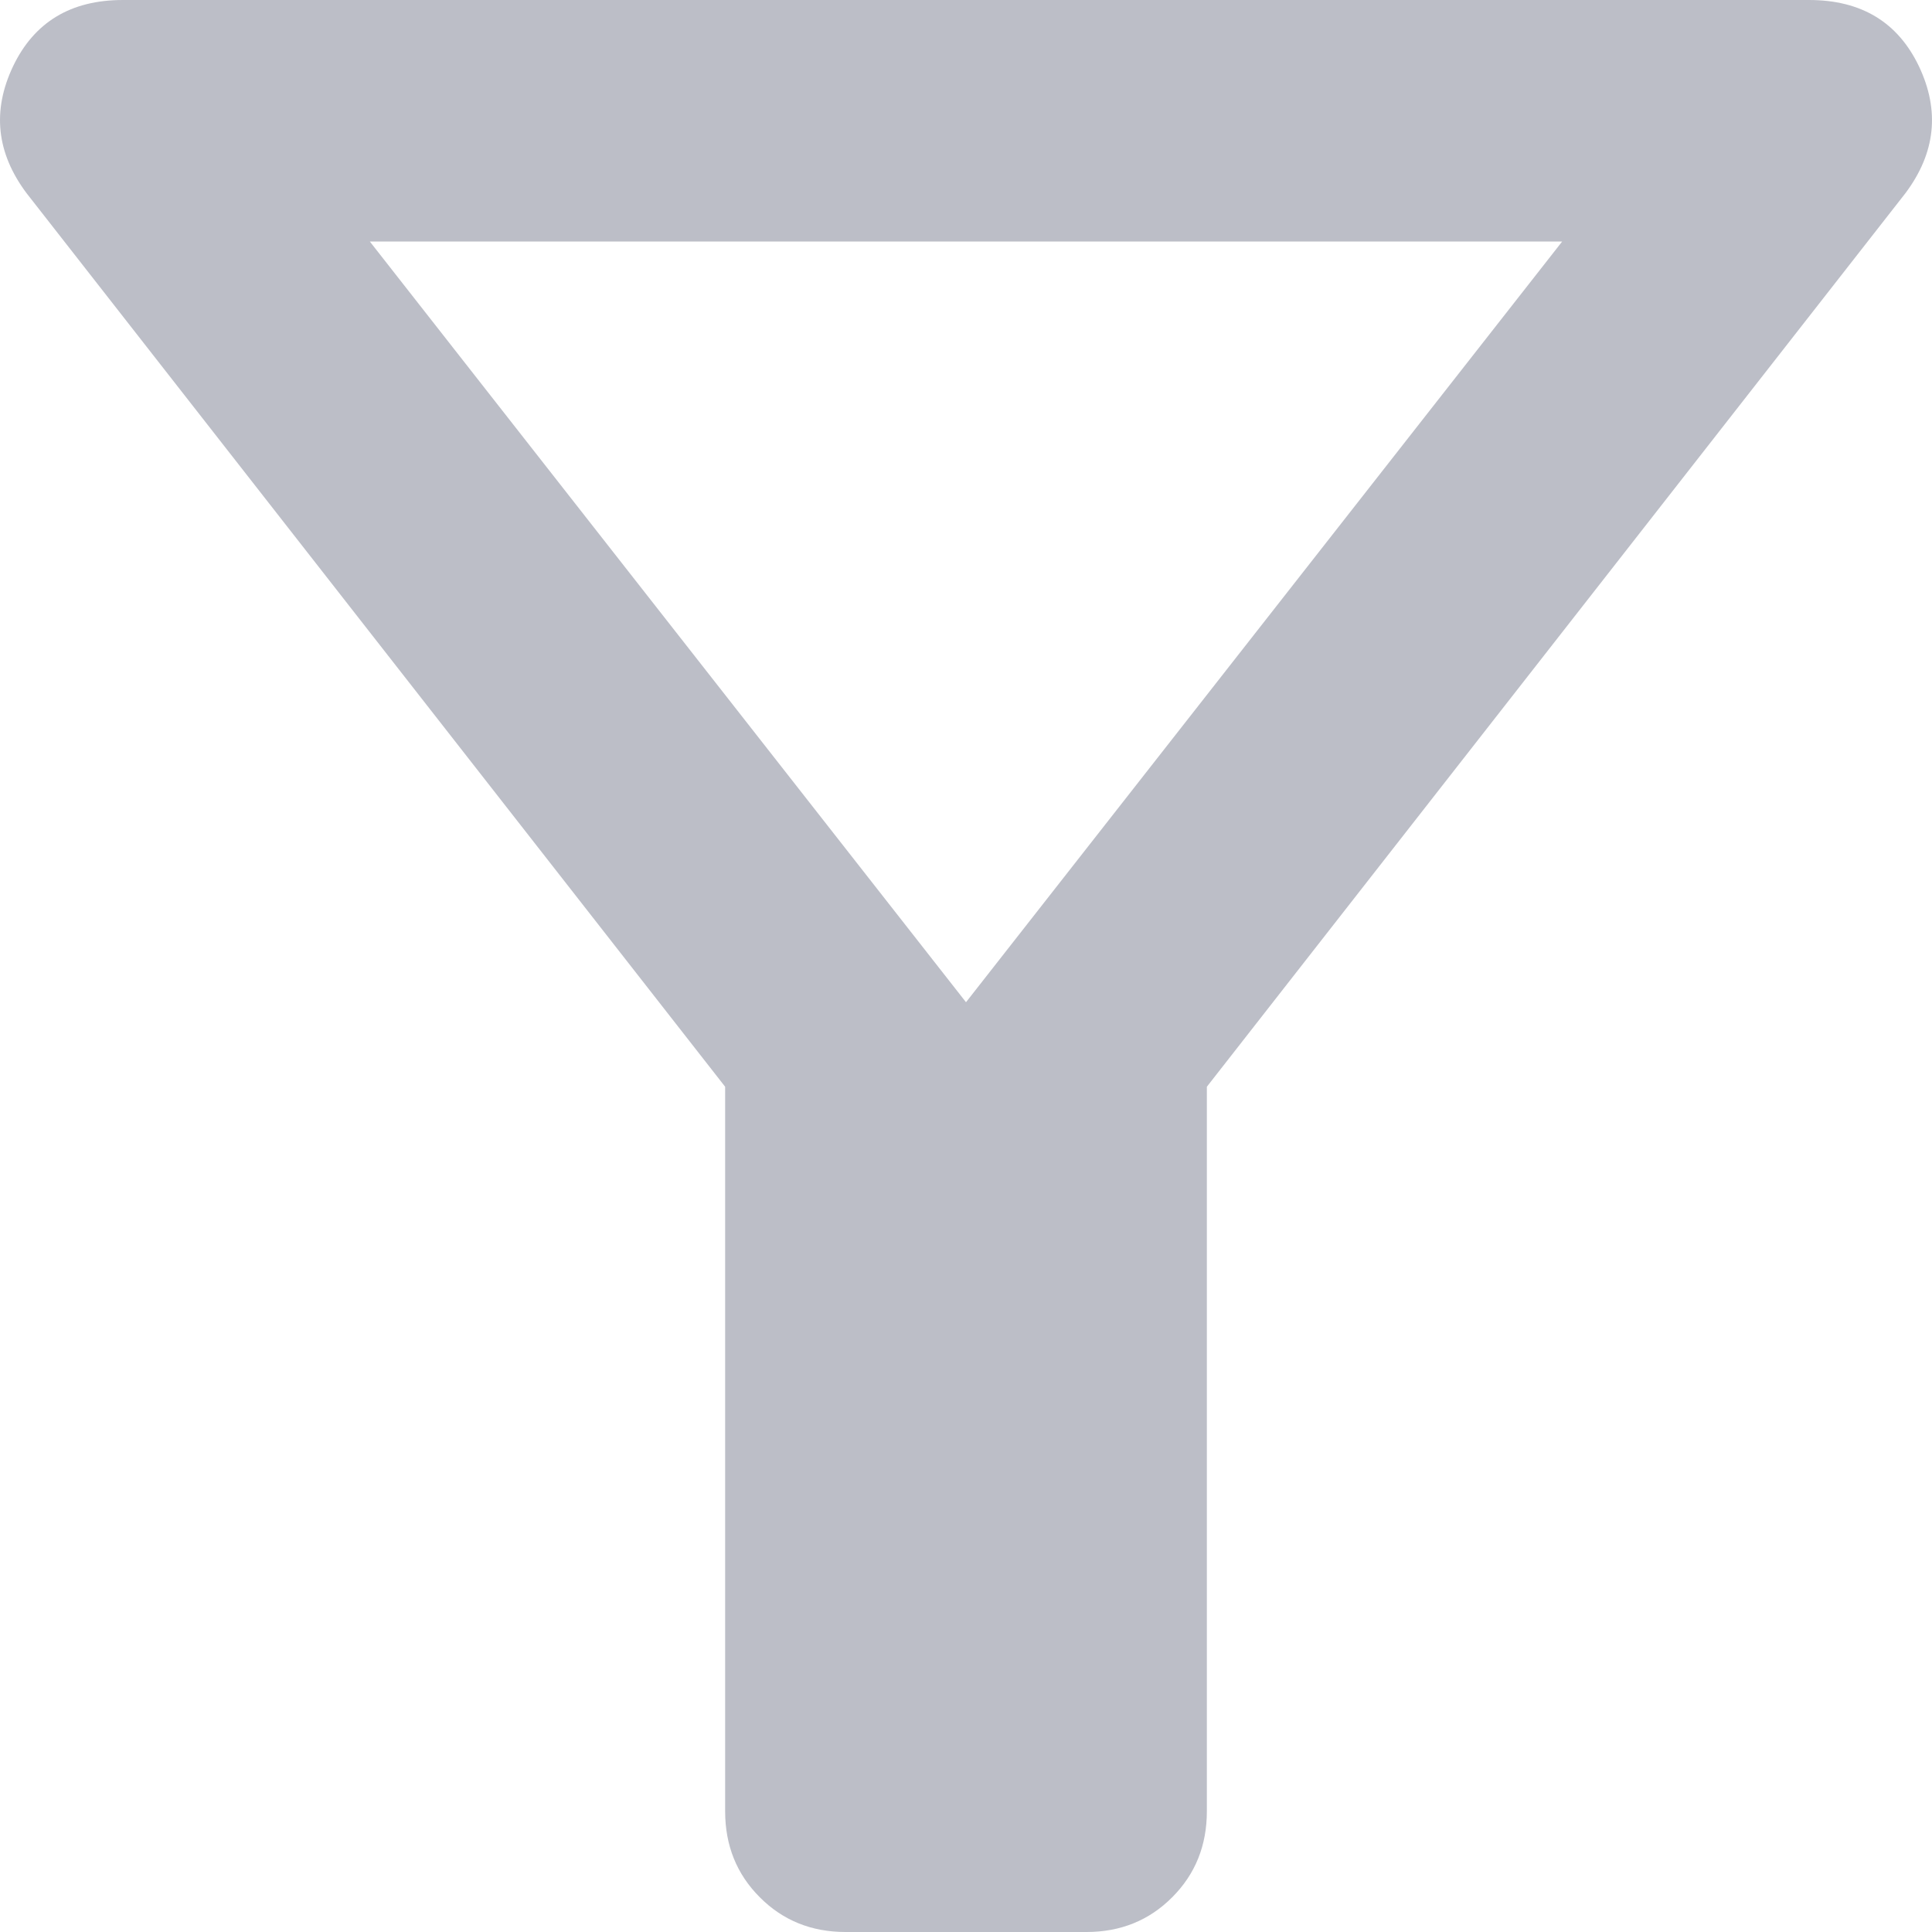 <svg width="12" height="12" viewBox="0 0 12 12" fill="none" xmlns="http://www.w3.org/2000/svg">
<path d="M5.252 12C5.04 12 4.862 11.928 4.719 11.784C4.576 11.641 4.504 11.463 4.504 11.25V6.75L0.165 1.2C-0.022 0.95 -0.05 0.688 0.081 0.412C0.212 0.138 0.439 0 0.763 0H11.236C11.561 0 11.788 0.138 11.919 0.412C12.05 0.688 12.022 0.95 11.835 1.2L7.496 6.75V11.25C7.496 11.463 7.424 11.641 7.281 11.784C7.138 11.928 6.96 12 6.748 12H5.252ZM6 6.225L9.703 1.5H2.297L6 6.225Z" fill="#BCBEC7"/>
</svg>
